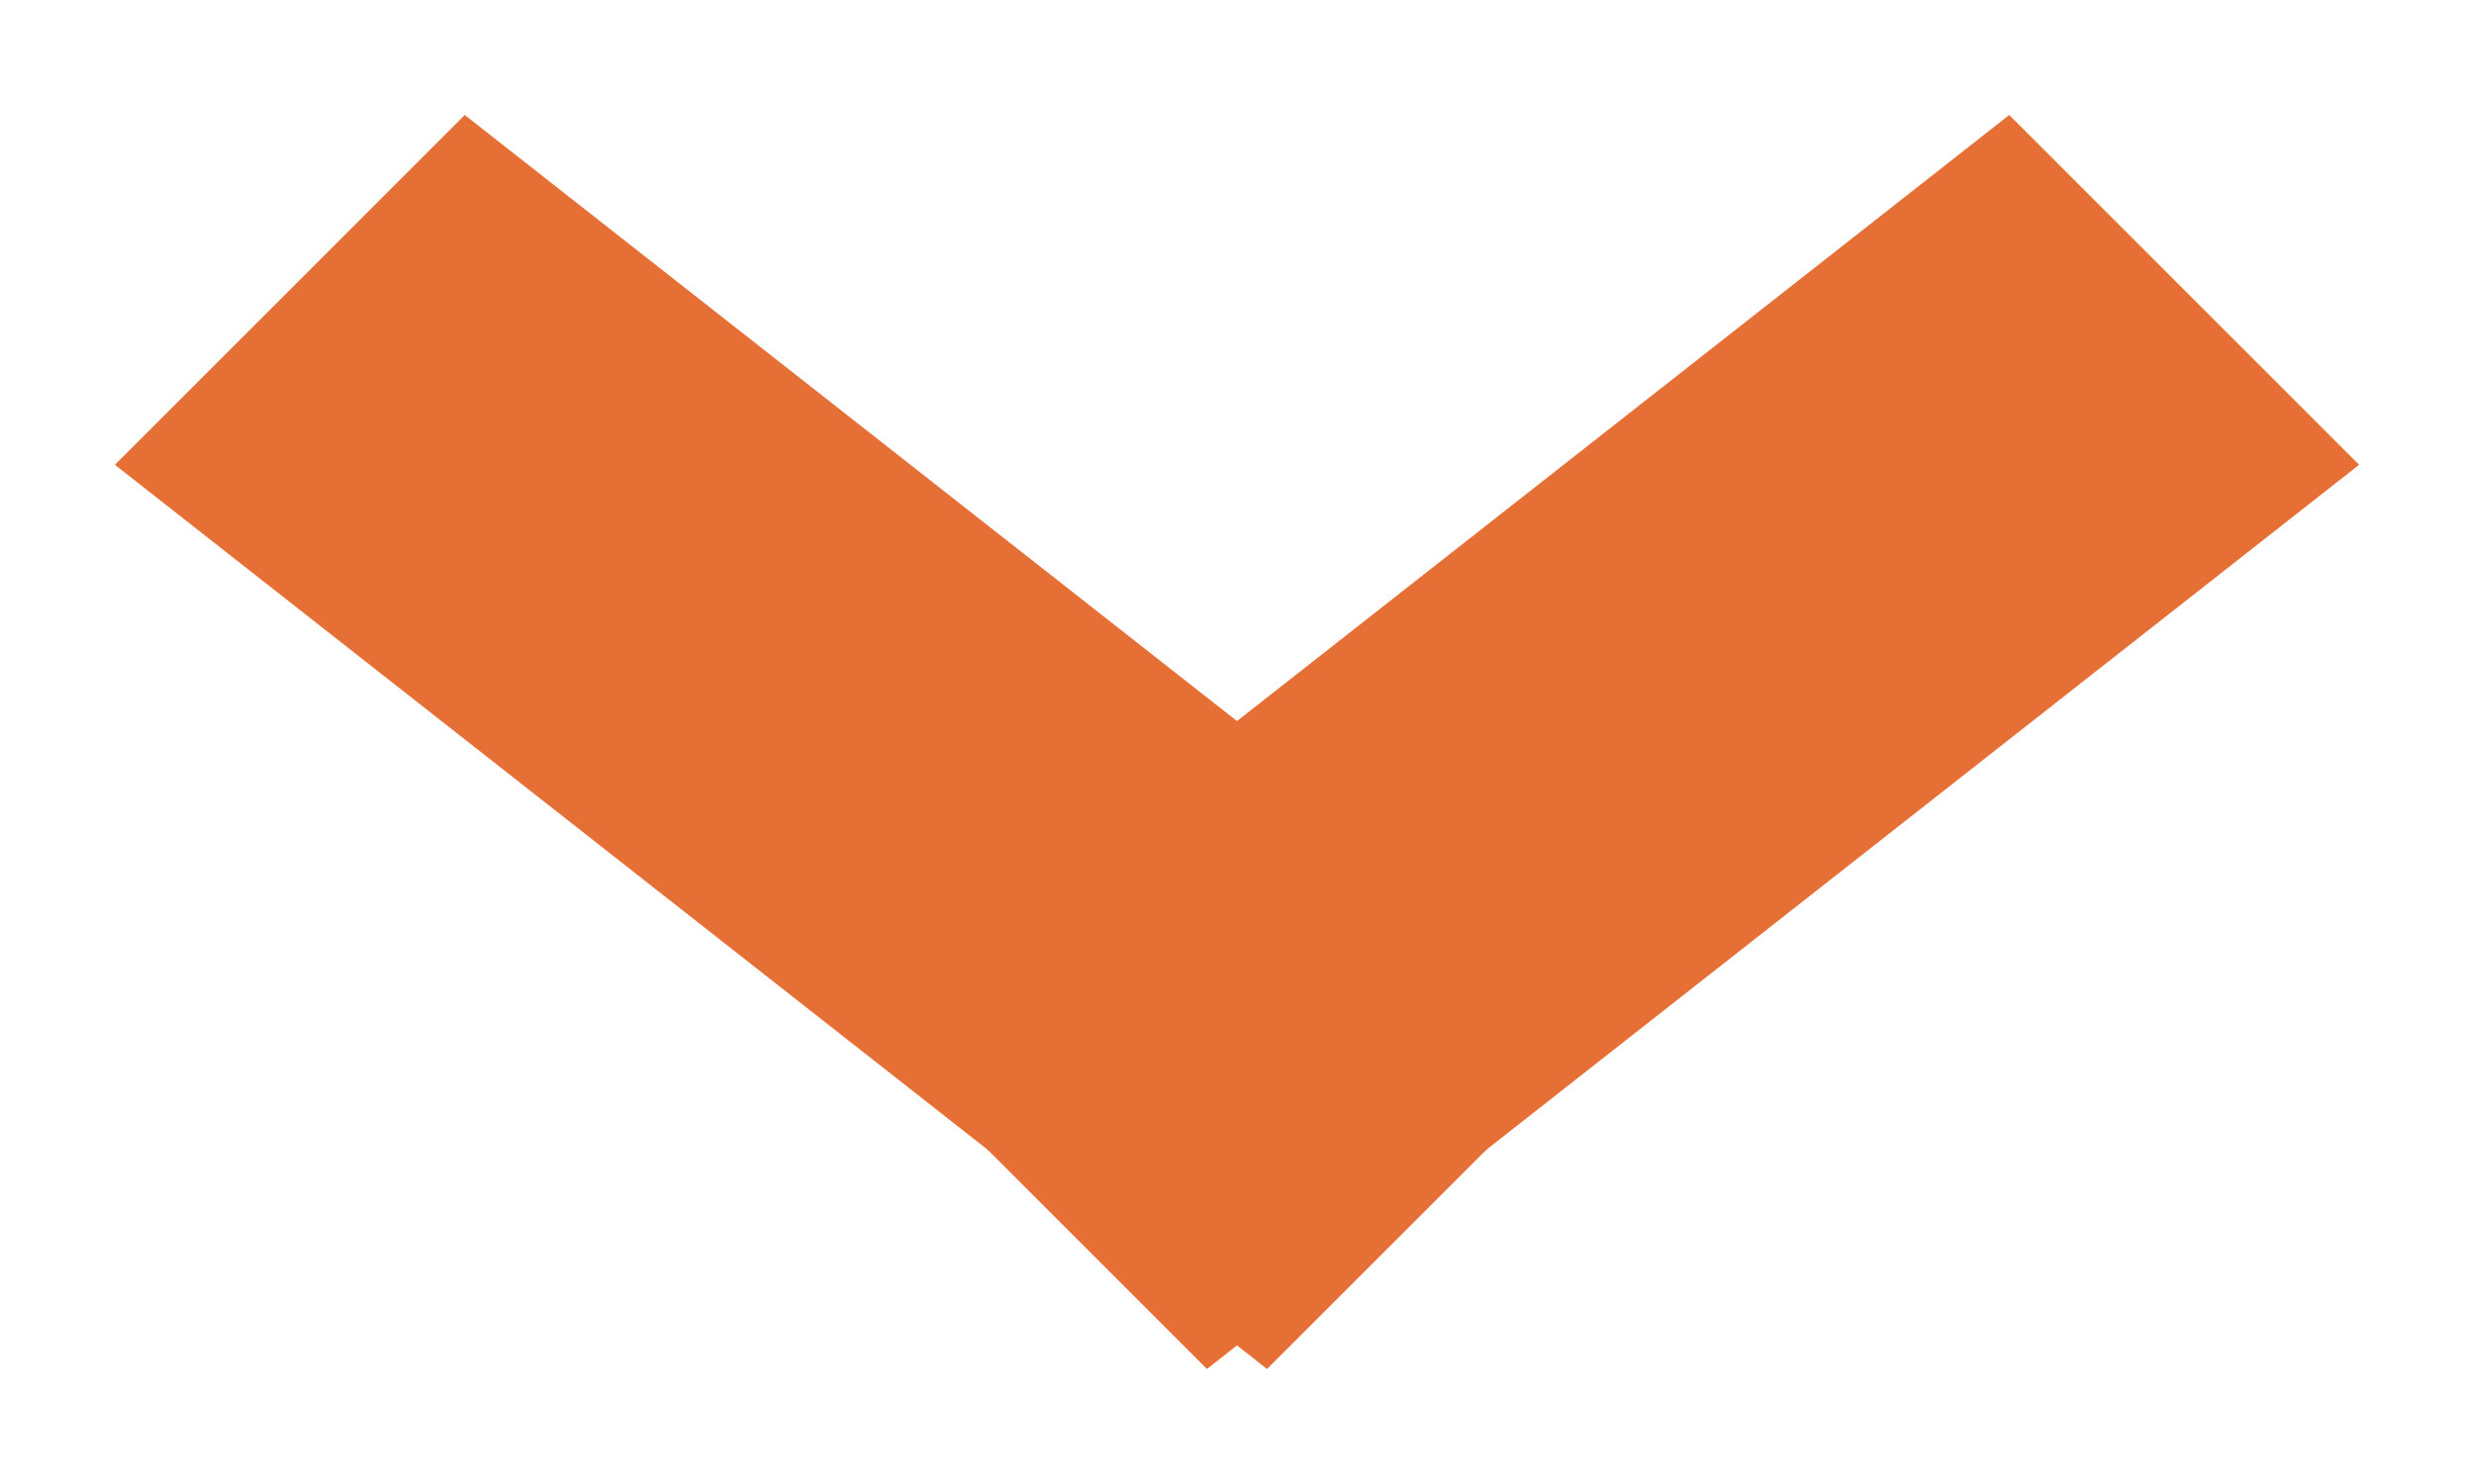 <svg width="10px" height="6px" viewBox="0 0 10 6" version="1.1" xmlns="http://www.w3.org/2000/svg" xmlns:xlink="http://www.w3.org/1999/xlink">
    <g stroke="none" stroke-width="1" fill="none" fill-rule="evenodd">
        <g transform="translate(-997, -1617)" fill="#E66F35">
            <g transform="translate(806, 1574)">
                <g transform="translate(191, 42)">
                    <polygon transform="translate(3.5, 4) rotate(-315) translate(-3.5, -4) " points="0.561 3.354 6.439 2.646 6.439 4.646 0.561 5.354"></polygon>
                    <polygon transform="translate(6.5, 4) scale(-1, 1) rotate(-315) translate(-6.5, -4) " points="3.561 3.354 9.439 2.646 9.439 4.646 3.561 5.354"></polygon>
                </g>
            </g>
        </g>
    </g>
</svg>